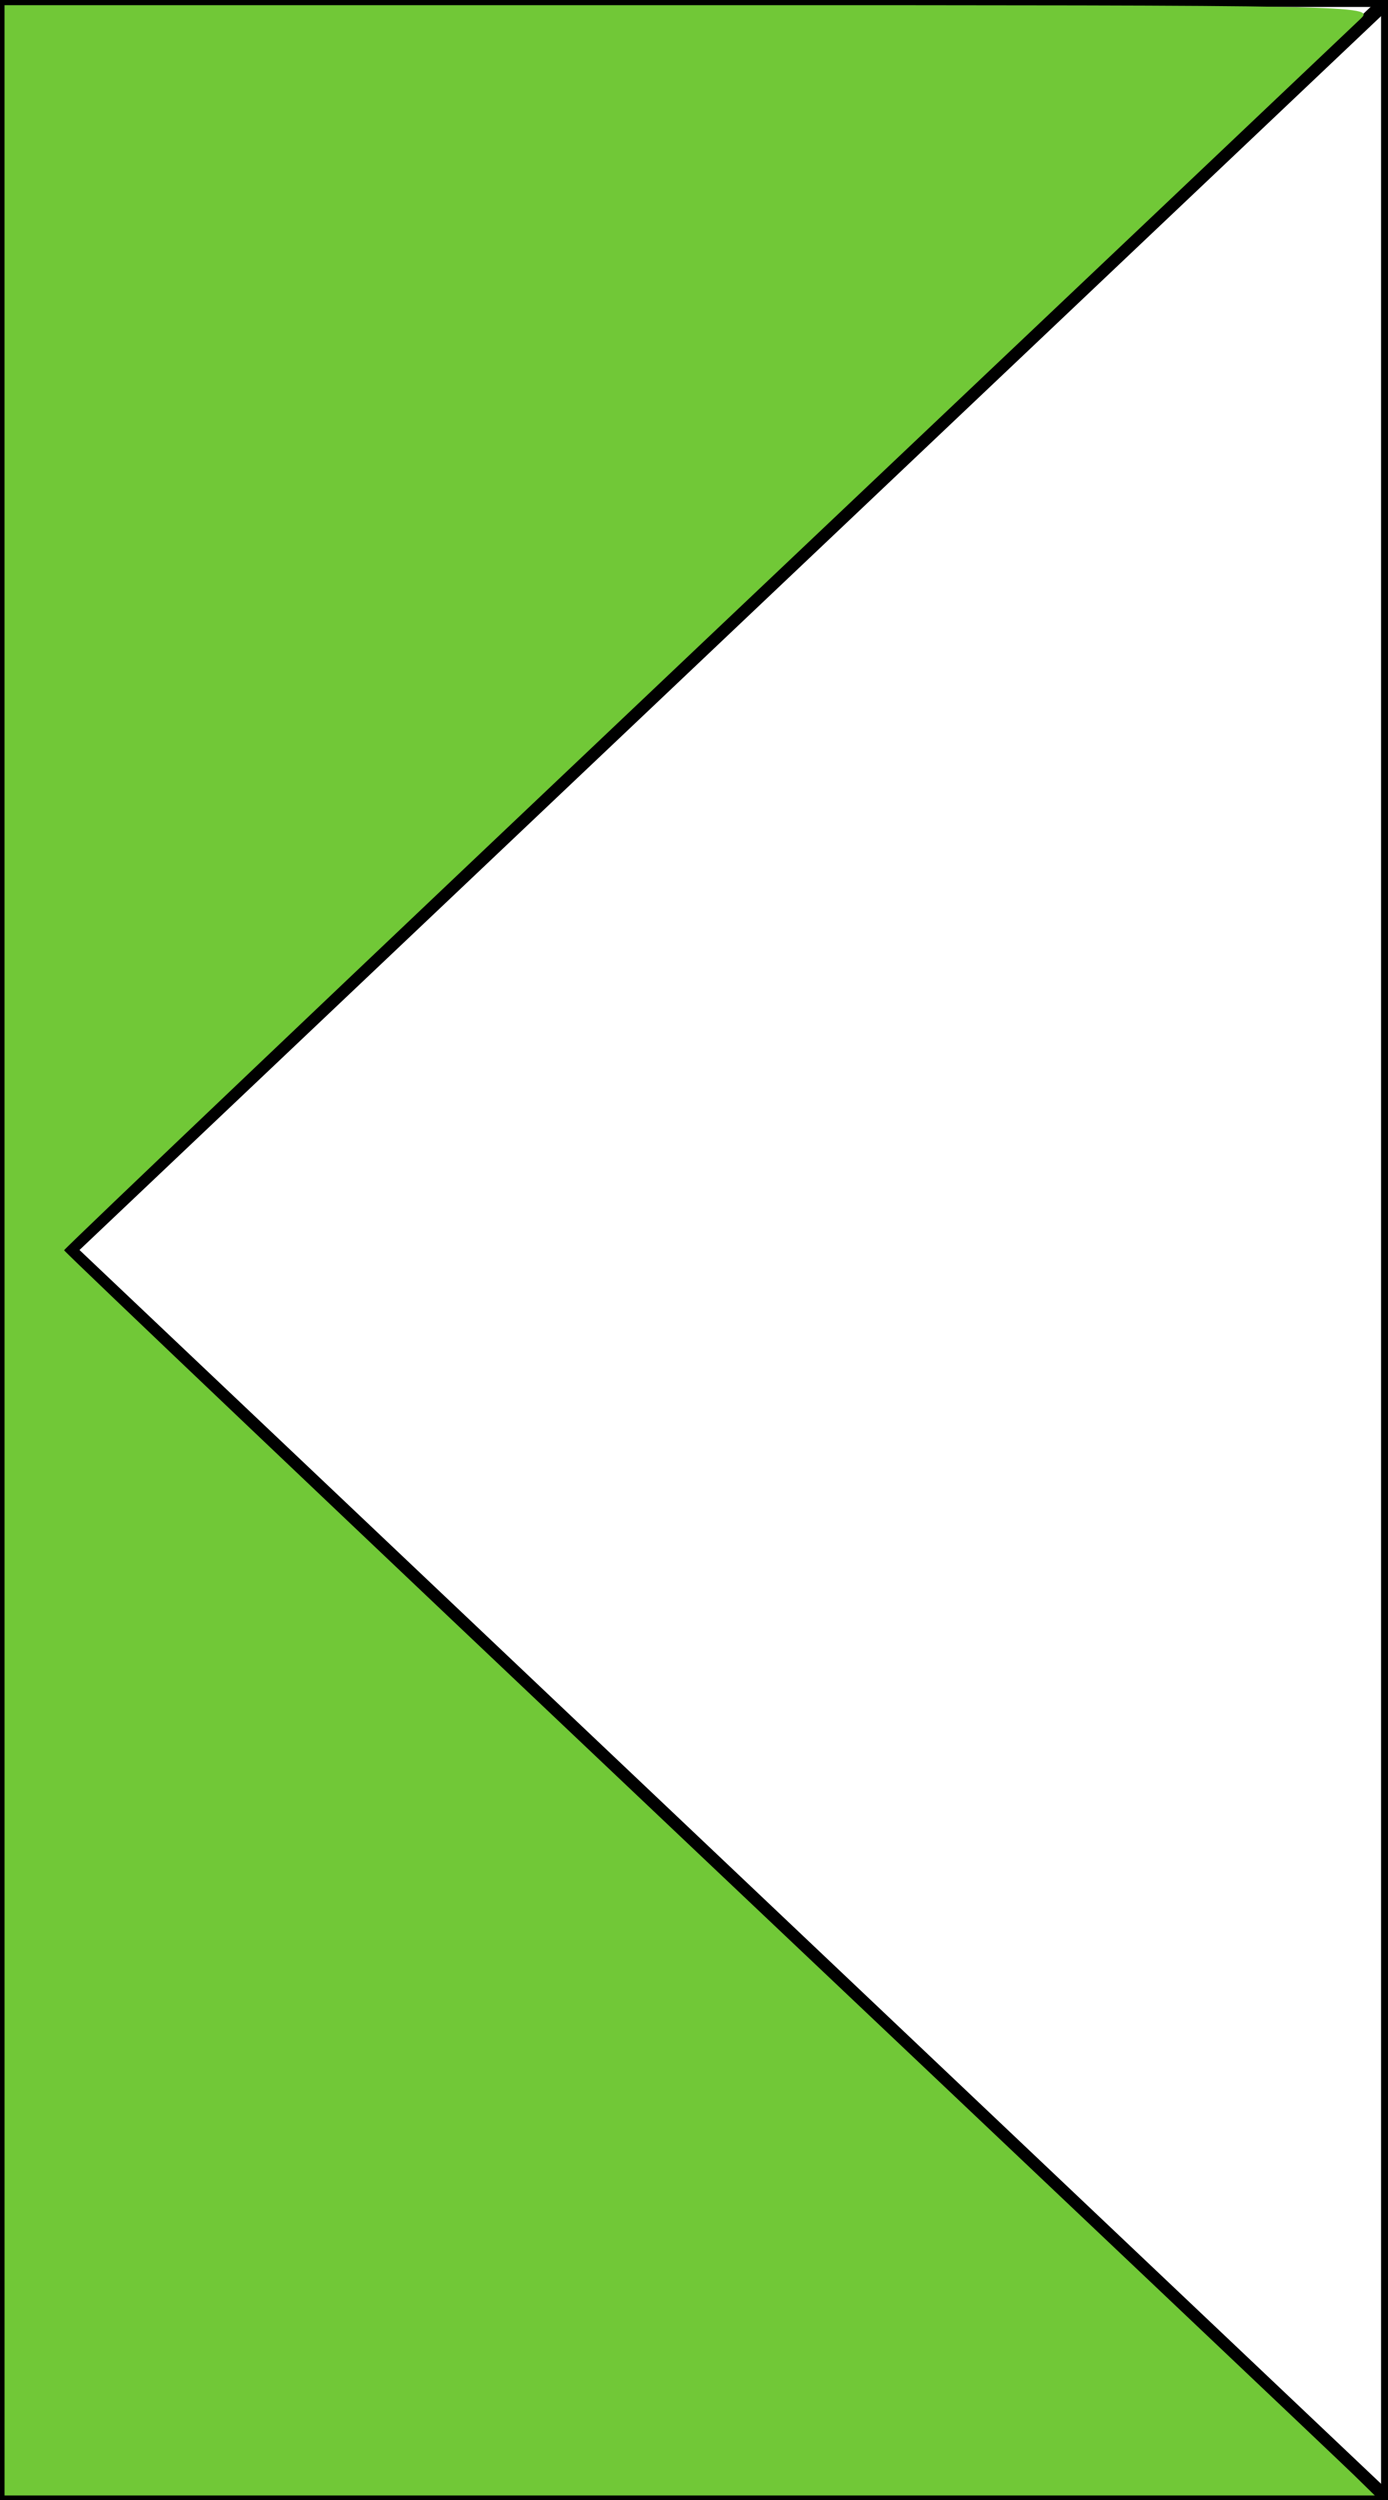 <?xml version="1.0" encoding="UTF-8" standalone="no"?>
<!-- Created with Inkscape (http://www.inkscape.org/) -->

<svg
   xmlns:dc="http://purl.org/dc/elements/1.1/"
   xmlns:cc="http://creativecommons.org/ns#"
   xmlns:rdf="http://www.w3.org/1999/02/22-rdf-syntax-ns#"
   xmlns:svg="http://www.w3.org/2000/svg"
   xmlns="http://www.w3.org/2000/svg"
   xmlns:sodipodi="http://sodipodi.sourceforge.net/DTD/sodipodi-0.dtd"
   xmlns:inkscape="http://www.inkscape.org/namespaces/inkscape"
   width="100"
   height="180"
   id="svg2"
   version="1.1"
   inkscape:version="0.48.5 r10040"
   sodipodi:docname="arrow_vectorial_model.svg"
   inkscape:export-filename="C:\GIT\awesome-copycats\themes\powerarrow-reder\icons\arrow_green.png"
   inkscape:export-xdpi="9"
   inkscape:export-ydpi="9">
  <defs
     id="defs4">
    <inkscape:path-effect
       effect="skeletal"
       id="path-effect2989"
       is_visible="true"
       pattern="M 0,0 0,10 10,5 z"
       copytype="single_stretched"
       prop_scale="1"
       scale_y_rel="false"
       spacing="0"
       normal_offset="0"
       tang_offset="0"
       prop_units="false"
       vertical_pattern="false"
       fuse_tolerance="0" />
    <inkscape:path-effect
       effect="spiro"
       id="path-effect2987"
       is_visible="true" />
  </defs>
  <sodipodi:namedview
     id="base"
     pagecolor="#ffffff"
     bordercolor="#666666"
     borderopacity="1.0"
     inkscape:pageopacity="0.0"
     inkscape:pageshadow="2"
     inkscape:zoom="1.979899"
     inkscape:cx="134.07034"
     inkscape:cy="98.61371"
     inkscape:document-units="px"
     inkscape:current-layer="layer1"
     showgrid="true"
     showguides="false"
     inkscape:window-width="1366"
     inkscape:window-height="721"
     inkscape:window-x="-4"
     inkscape:window-y="-4"
     inkscape:window-maximized="1">
    <inkscape:grid
       type="xygrid"
       id="grid2993"
       empspacing="5"
       visible="true"
       enabled="true"
       snapvisiblegridlinesonly="true" />
  </sodipodi:namedview>
  <g
     inkscape:label="Layer 1"
     inkscape:groupmode="layer"
     id="layer1"
     transform="translate(0,-872.362)">
    <rect
       style="fill:none;fill-opacity:1;fill-rule:evenodd;stroke:#000000;stroke-opacity:1"
       id="rect3763"
       width="100"
       height="180"
       x="0"
       y="0"
       transform="translate(0,872.362)" />
    <path
       style="fill:none;stroke:#000000;stroke-width:1px;stroke-linecap:butt;stroke-linejoin:miter;stroke-opacity:1"
       d="M 100,0 5,90 100.005,180"
       id="path2991"
       inkscape:connector-curvature="0"
       transform="translate(0,872.362)"
       sodipodi:nodetypes="ccc" />
    <path
       style="fill:#71c837;fill-opacity:1;fill-rule:evenodd;stroke:none"
       d="m 0.326,90.023 0,-89.651 49.357,0 c 48.54,0 49.341,0.016 48.361,0.962 C 97.497,1.863 76.252,21.99 50.834,46.062 25.416,70.133 4.619,89.913 4.619,90.018 c 0,0.105 20.569,19.656 45.709,43.449 25.14,23.792 46.387,43.922 47.215,44.733 l 1.506,1.474 -49.361,0 -49.361,0 0,-89.651 z"
       id="path3837"
       inkscape:connector-curvature="0"
       transform="translate(0,872.362)" />
  </g>
</svg>
